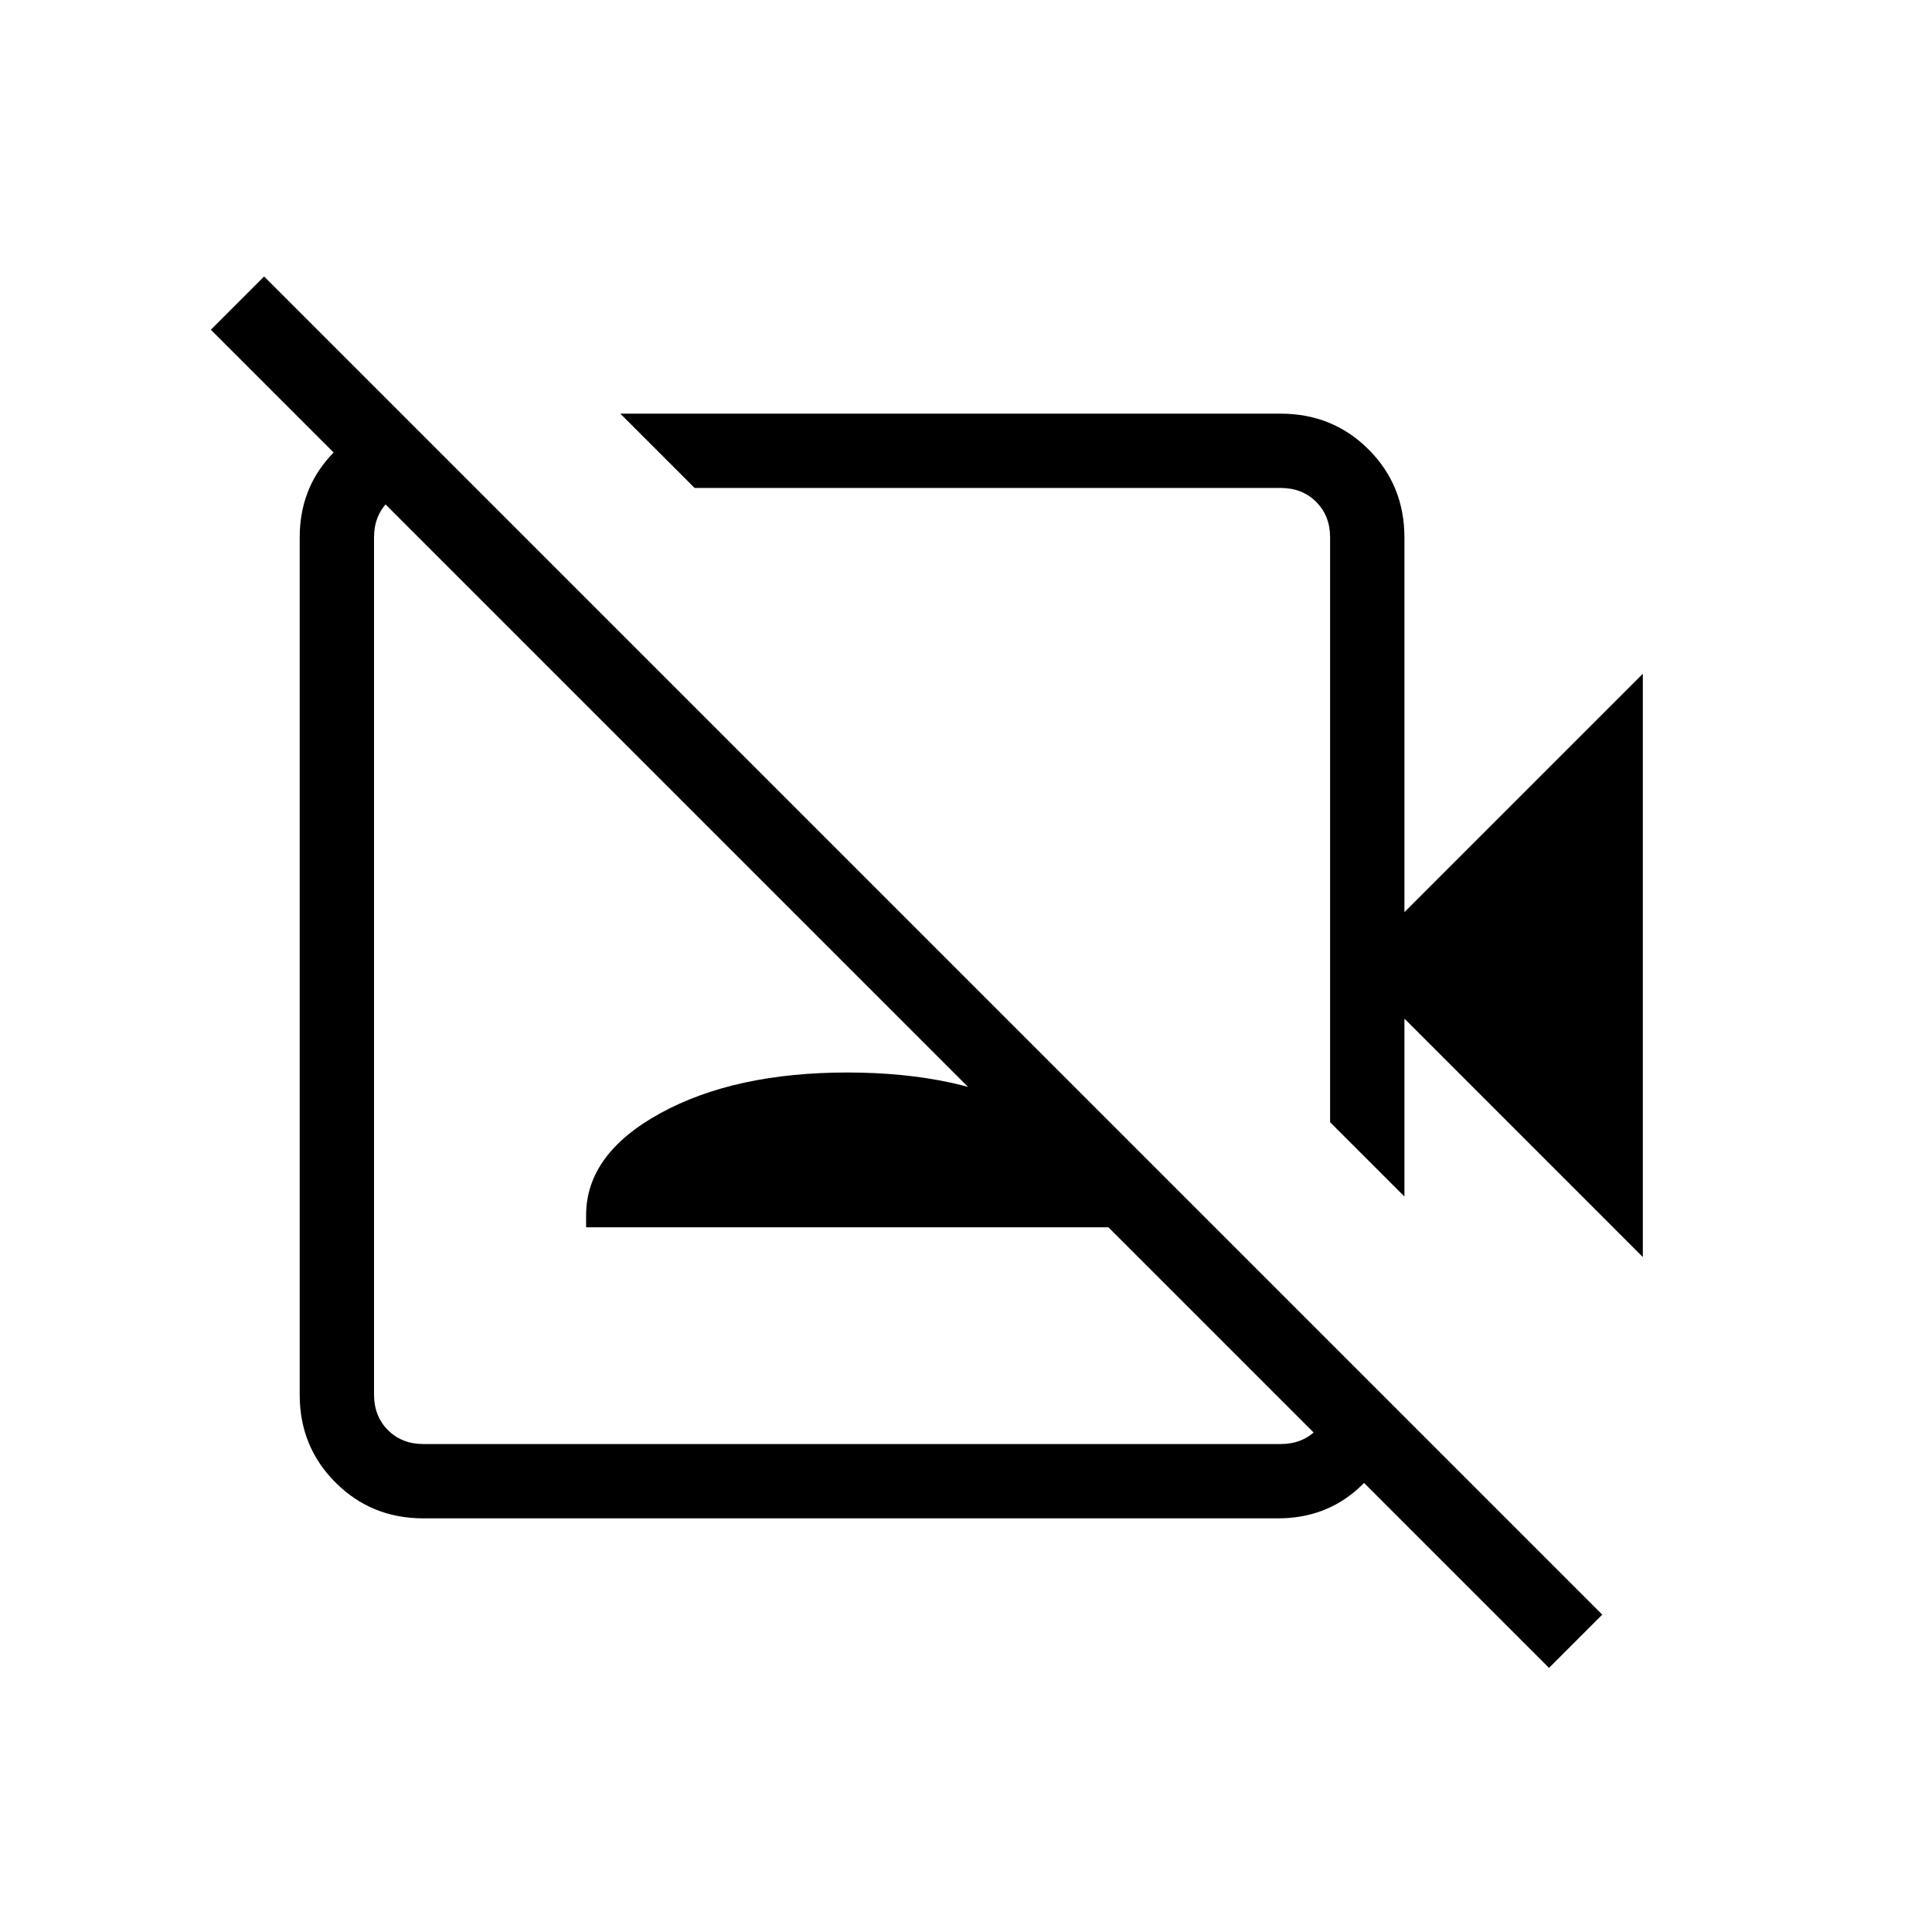 <svg xmlns="http://www.w3.org/2000/svg" height="24" viewBox="0 -960 960 960" width="24"><path d="M816.31-335.38 697.85-453.85v88.39l-36.93-36.92v-290.54q0-10.77-6.92-17.7-6.92-6.92-17.69-6.92H345.15l-36.92-36.92h328.08q25.94 0 43.74 17.8t17.8 43.74v186.15l118.46-118.46v289.85Zm-46.62 204.15L104.77-796.15l26.46-26.47 664.92 664.93-26.46 26.46ZM503.35-559.96Zm-81 81ZM200.92-752.92l35.39 35.38h-25.85q-10.77 0-17.69 6.92-6.92 6.93-6.92 17.7v425.84q0 10.77 6.92 17.7 6.92 6.92 17.69 6.92h425.85q10.77 0 17.69-6.92 6.92-6.93 6.92-17.7v-25.84l34.16 34.15v2.46q-3.85 21.32-20.29 36.05-16.44 14.72-39.71 14.72H210.35q-25.83 0-43.63-17.8-17.8-17.8-17.8-43.57v-426.01q0-23.27 14.52-39.71 14.52-16.45 36.25-20.29h1.23Zm90.31 402.77v-6q0-30.47 36.9-50.7 36.91-20.23 92.95-20.23 56.04 0 92.94 20.16 36.9 20.15 36.9 50.71v6.06H291.23Z"/></svg>